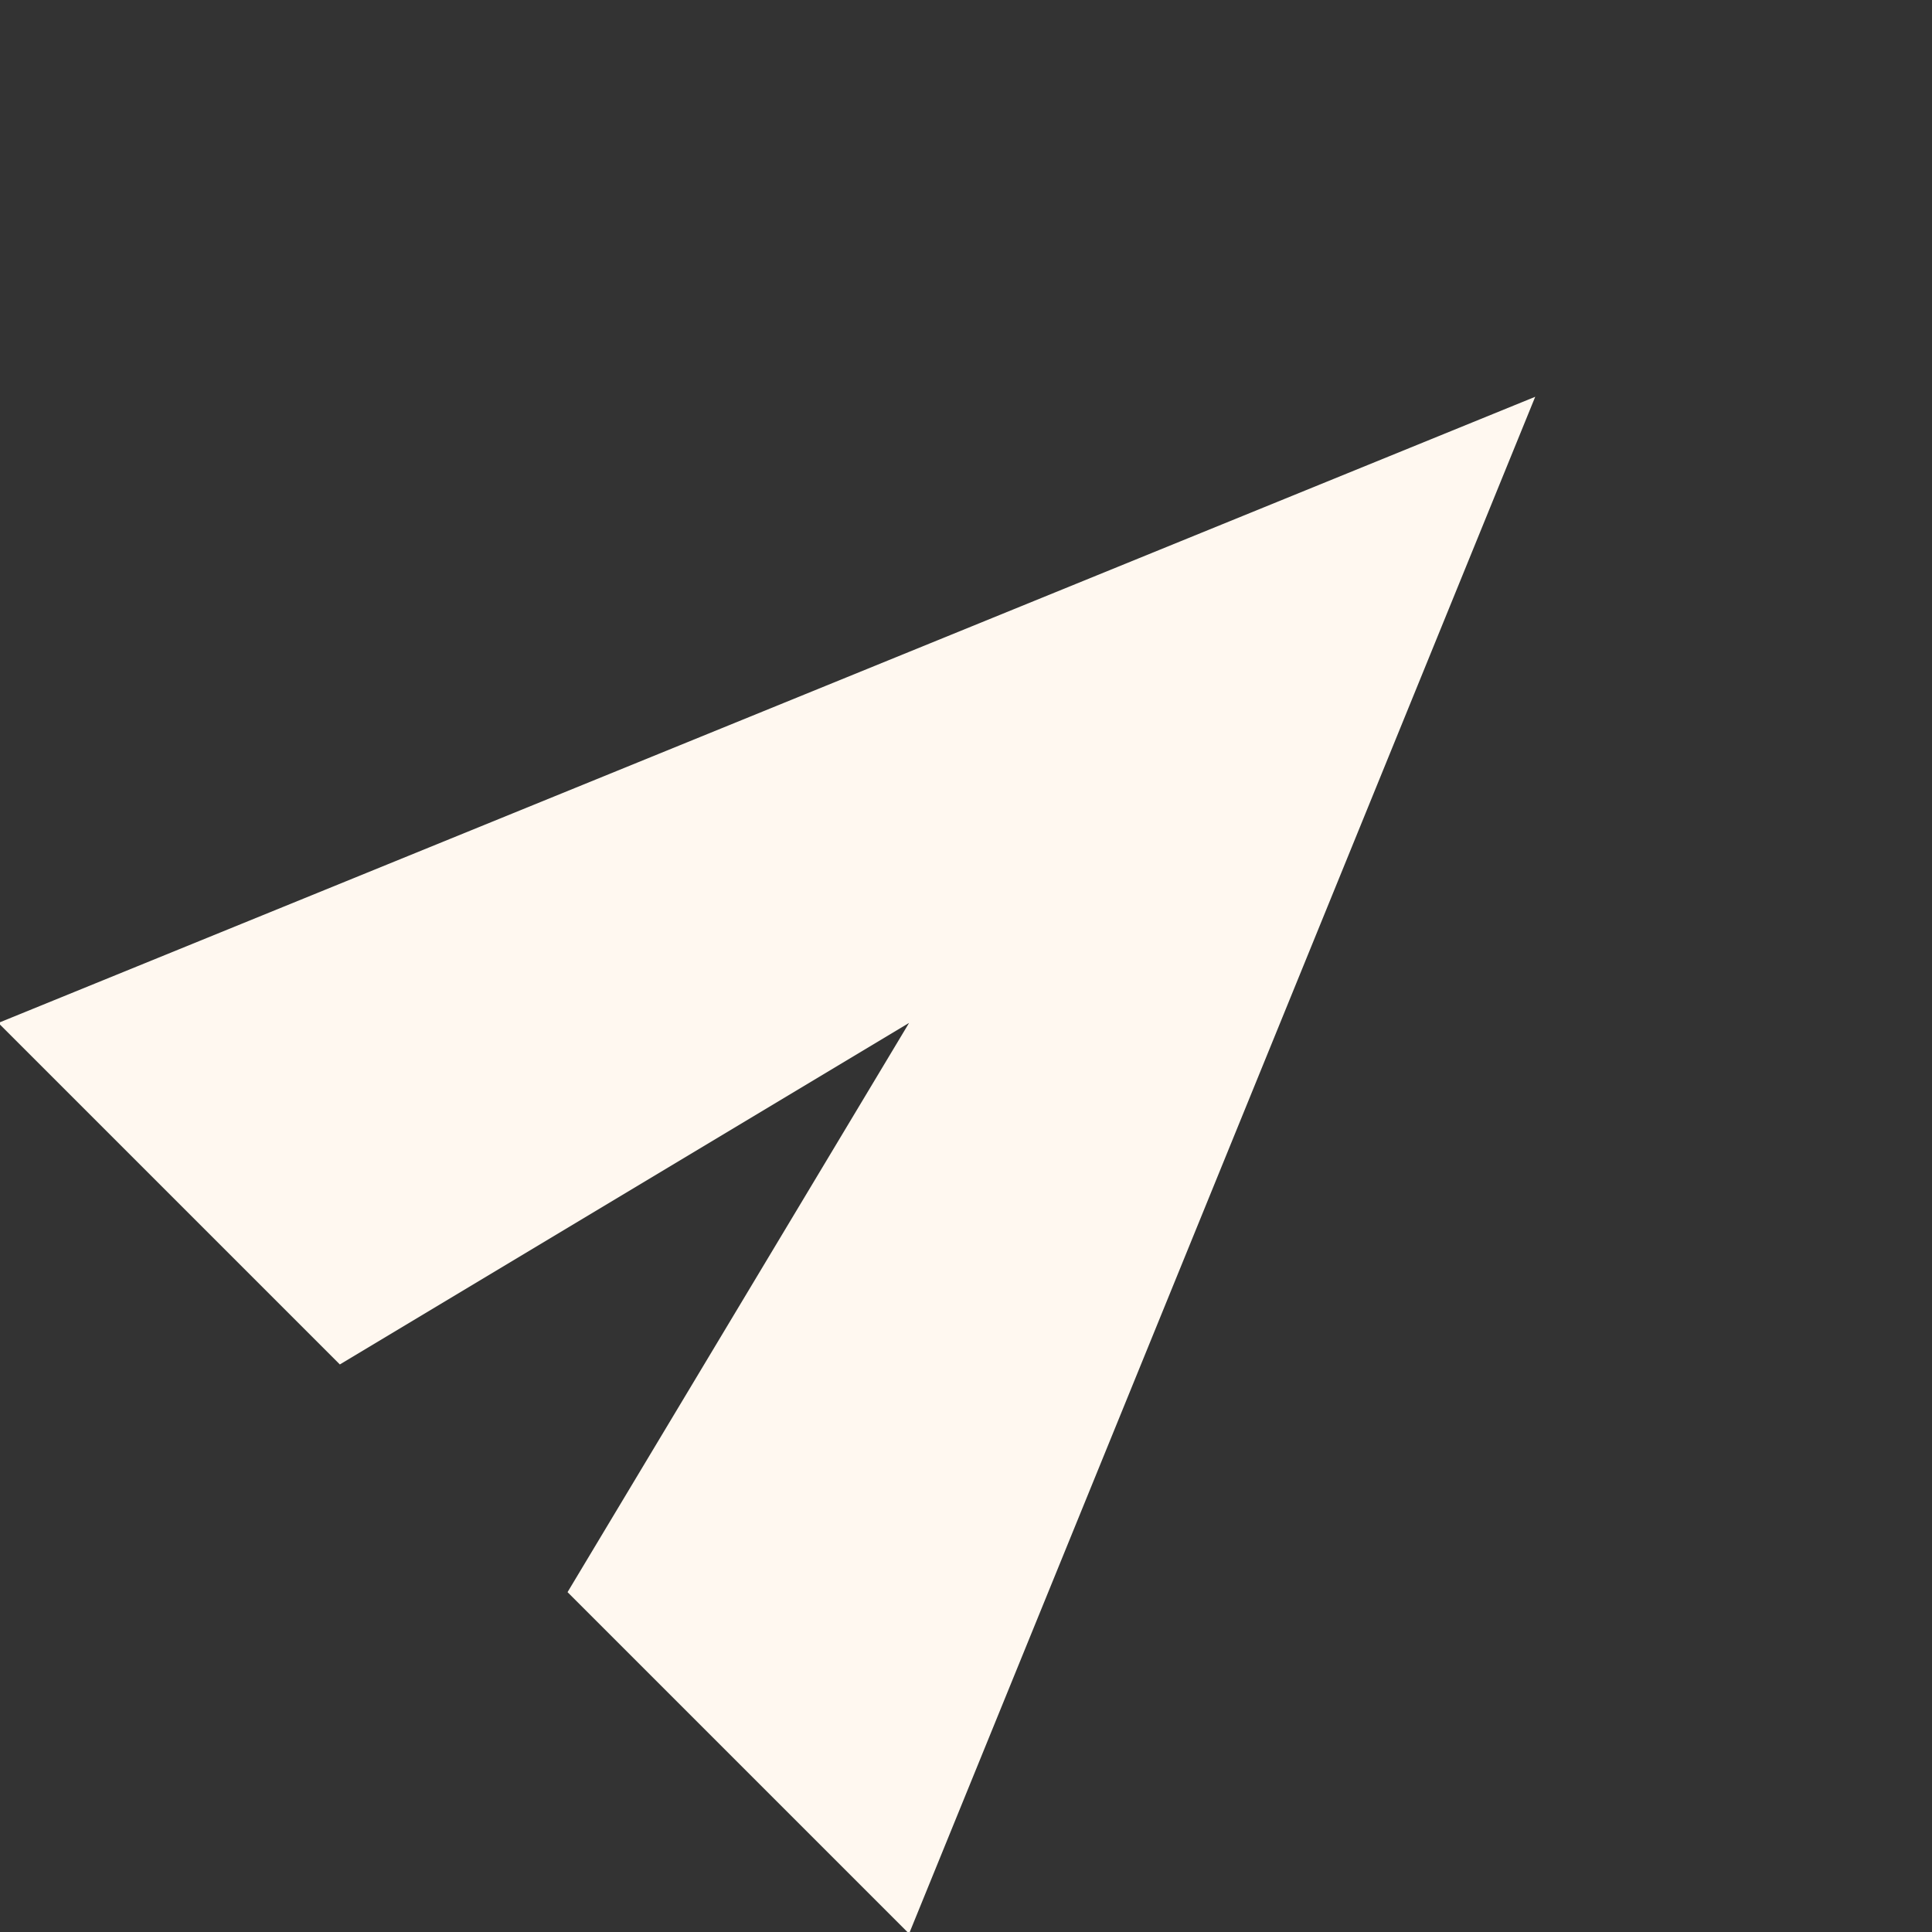 <svg xmlns="http://www.w3.org/2000/svg"  height="24px" viewBox="0 -960 960 960" width="24px"
    fill="#FFF8F0">
    <rect x="0" y="-960" width="960" height="960" fill="#333333" stroke="none"/>
    <path transform="rotate(-45, 480, -480)" d="M120-160v-240l320-80-320-80v-240l760 320-760 320Z" />
</svg>